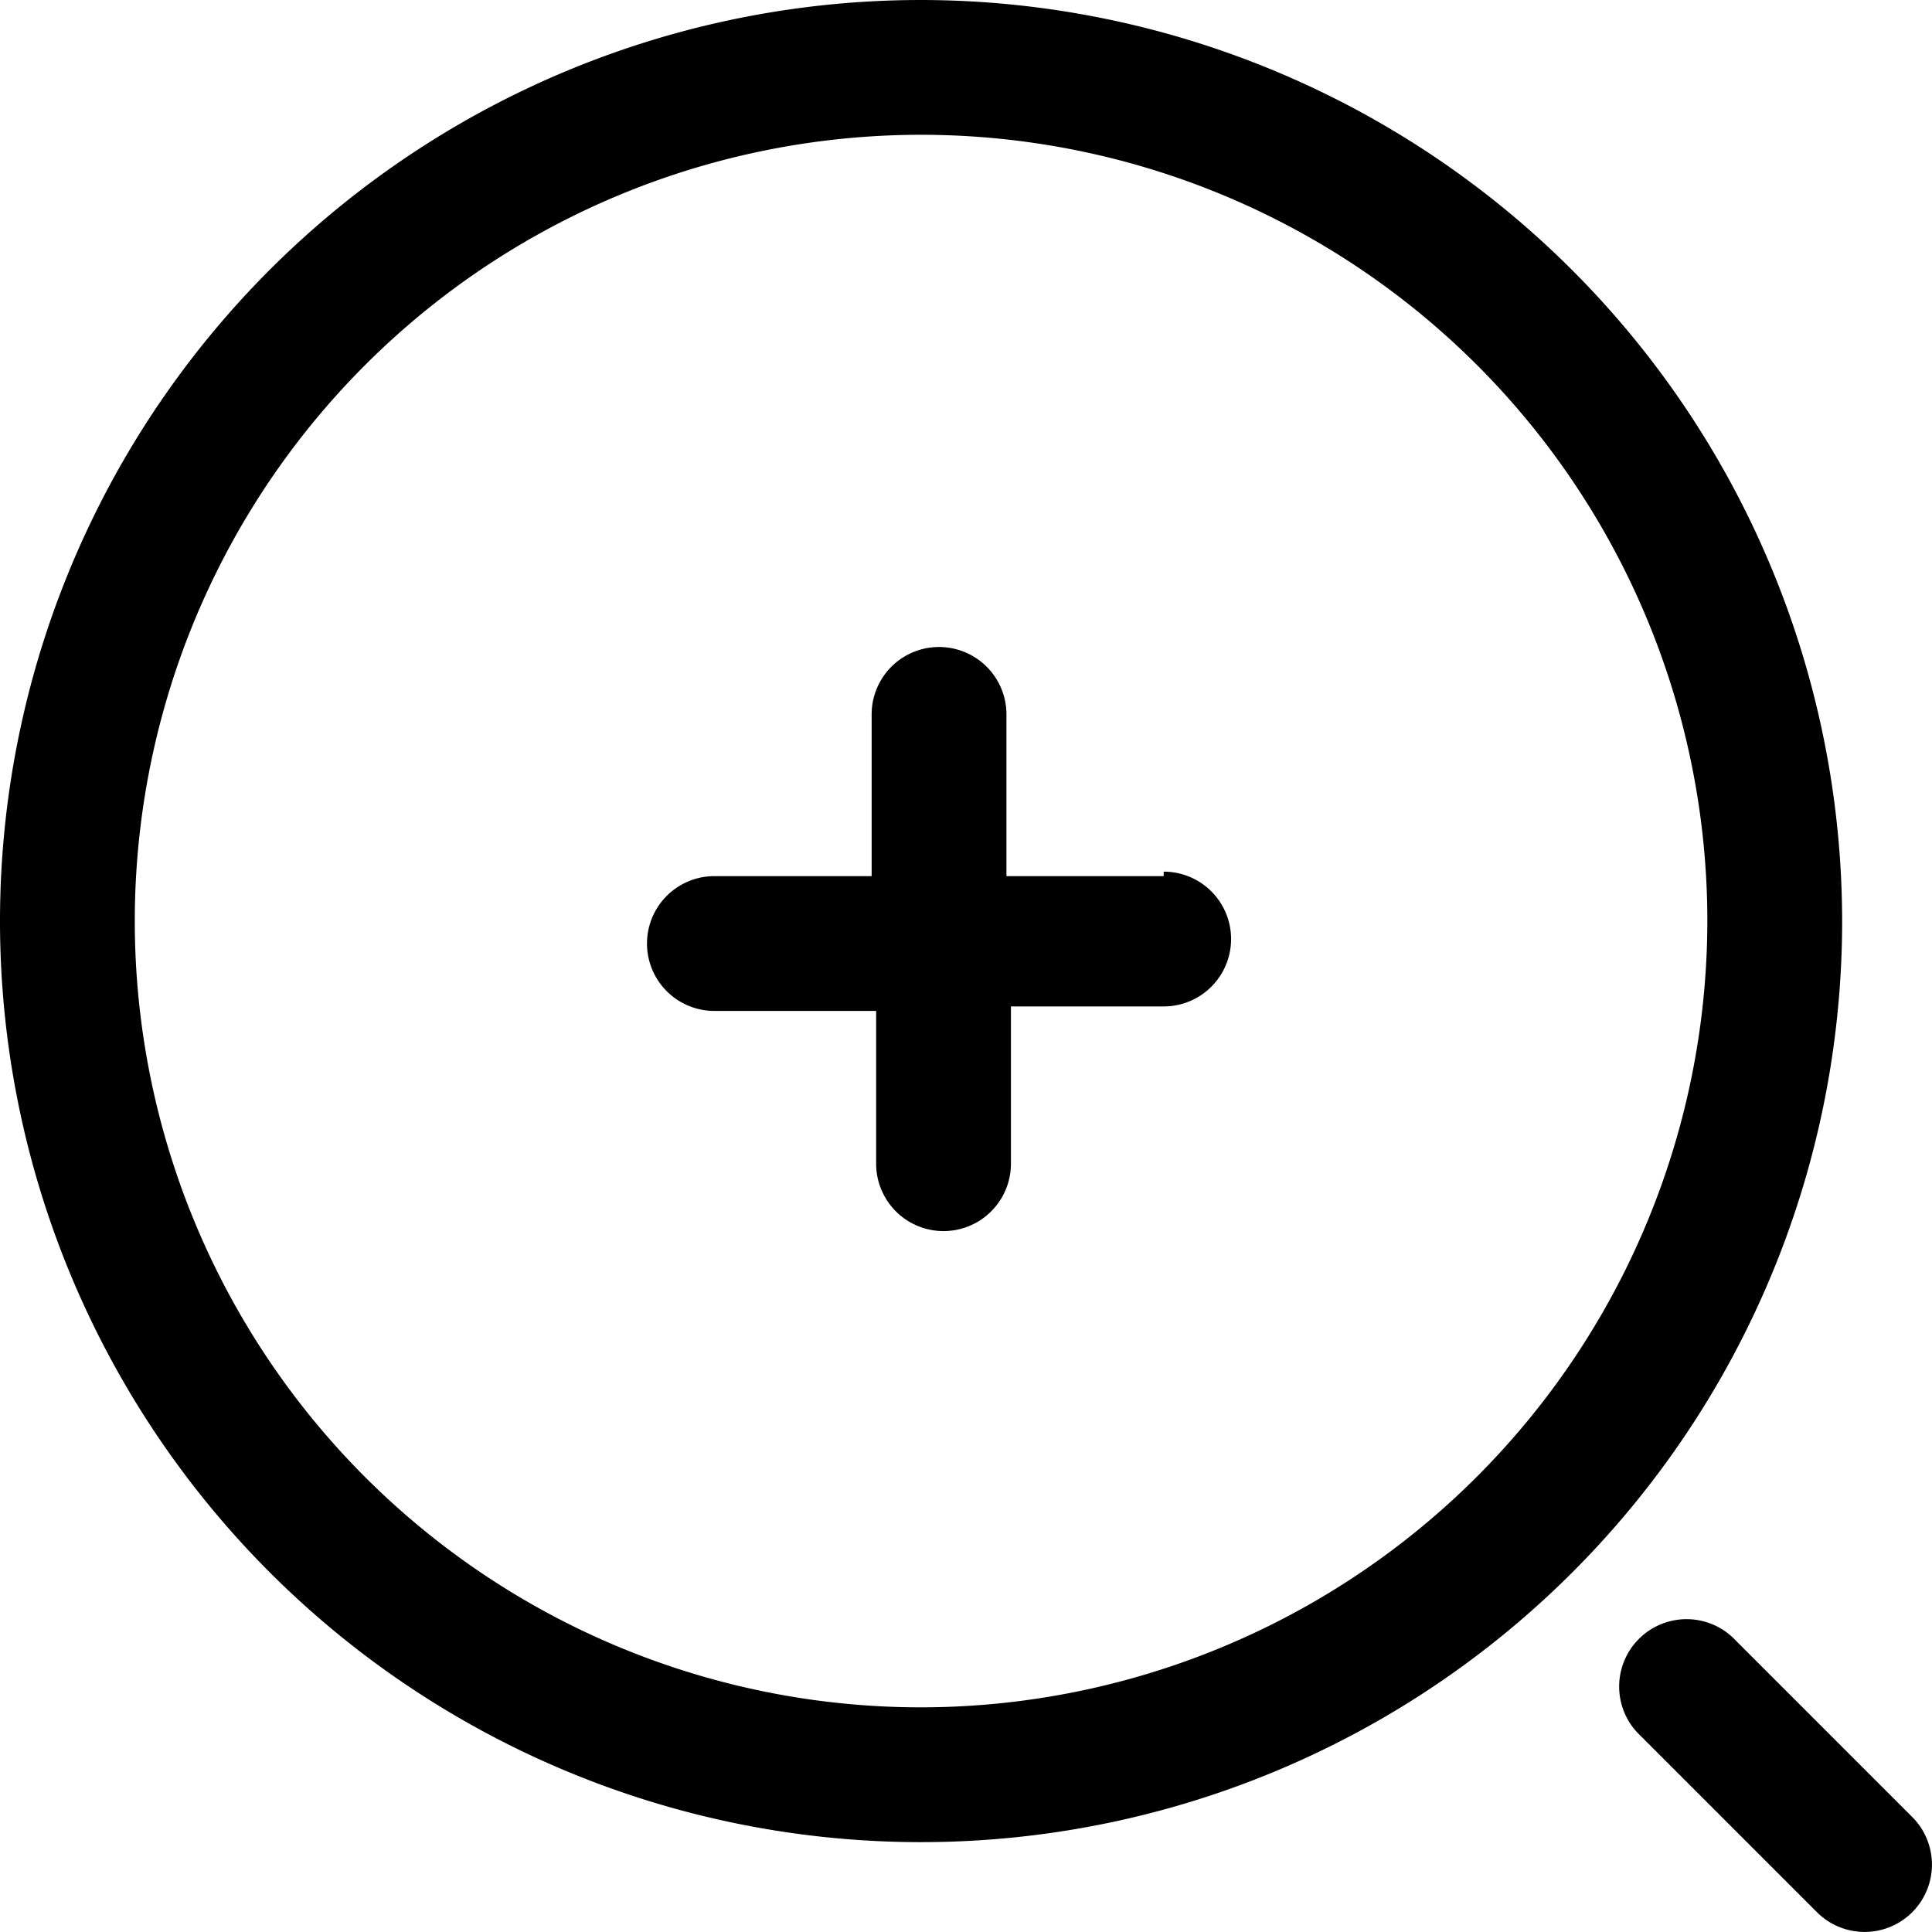 <svg xmlns="http://www.w3.org/2000/svg" viewBox="0 0 21.5 21.5"><path d="M14.2,11H12.45V9.2a.75.75,0,0,0-1.5,0V11H9.2a.75.75,0,0,0,0,1.5H11V14.2a.75.75,0,0,0,1.5,0V12.45H14.2a.75.75,0,0,0,0-1.5Z" transform="translate(-1.25 -1.25)"/><path d="M11.5,1.25A10.25,10.25,0,1,0,21.75,11.5,10.26,10.26,0,0,0,11.5,1.25Zm0,19a8.75,8.75,0,1,1,8.75-8.75A8.76,8.76,0,0,1,11.5,20.25Z" transform="translate(-1.25 -1.25)"/><path d="M22.53,21.47l-2-2a.75.75,0,0,0-1.06,1.06l2,2a.75.75,0,0,0,1.06,0A.75.75,0,0,0,22.53,21.47Z" transform="translate(-1.25 -1.25)"/></svg>